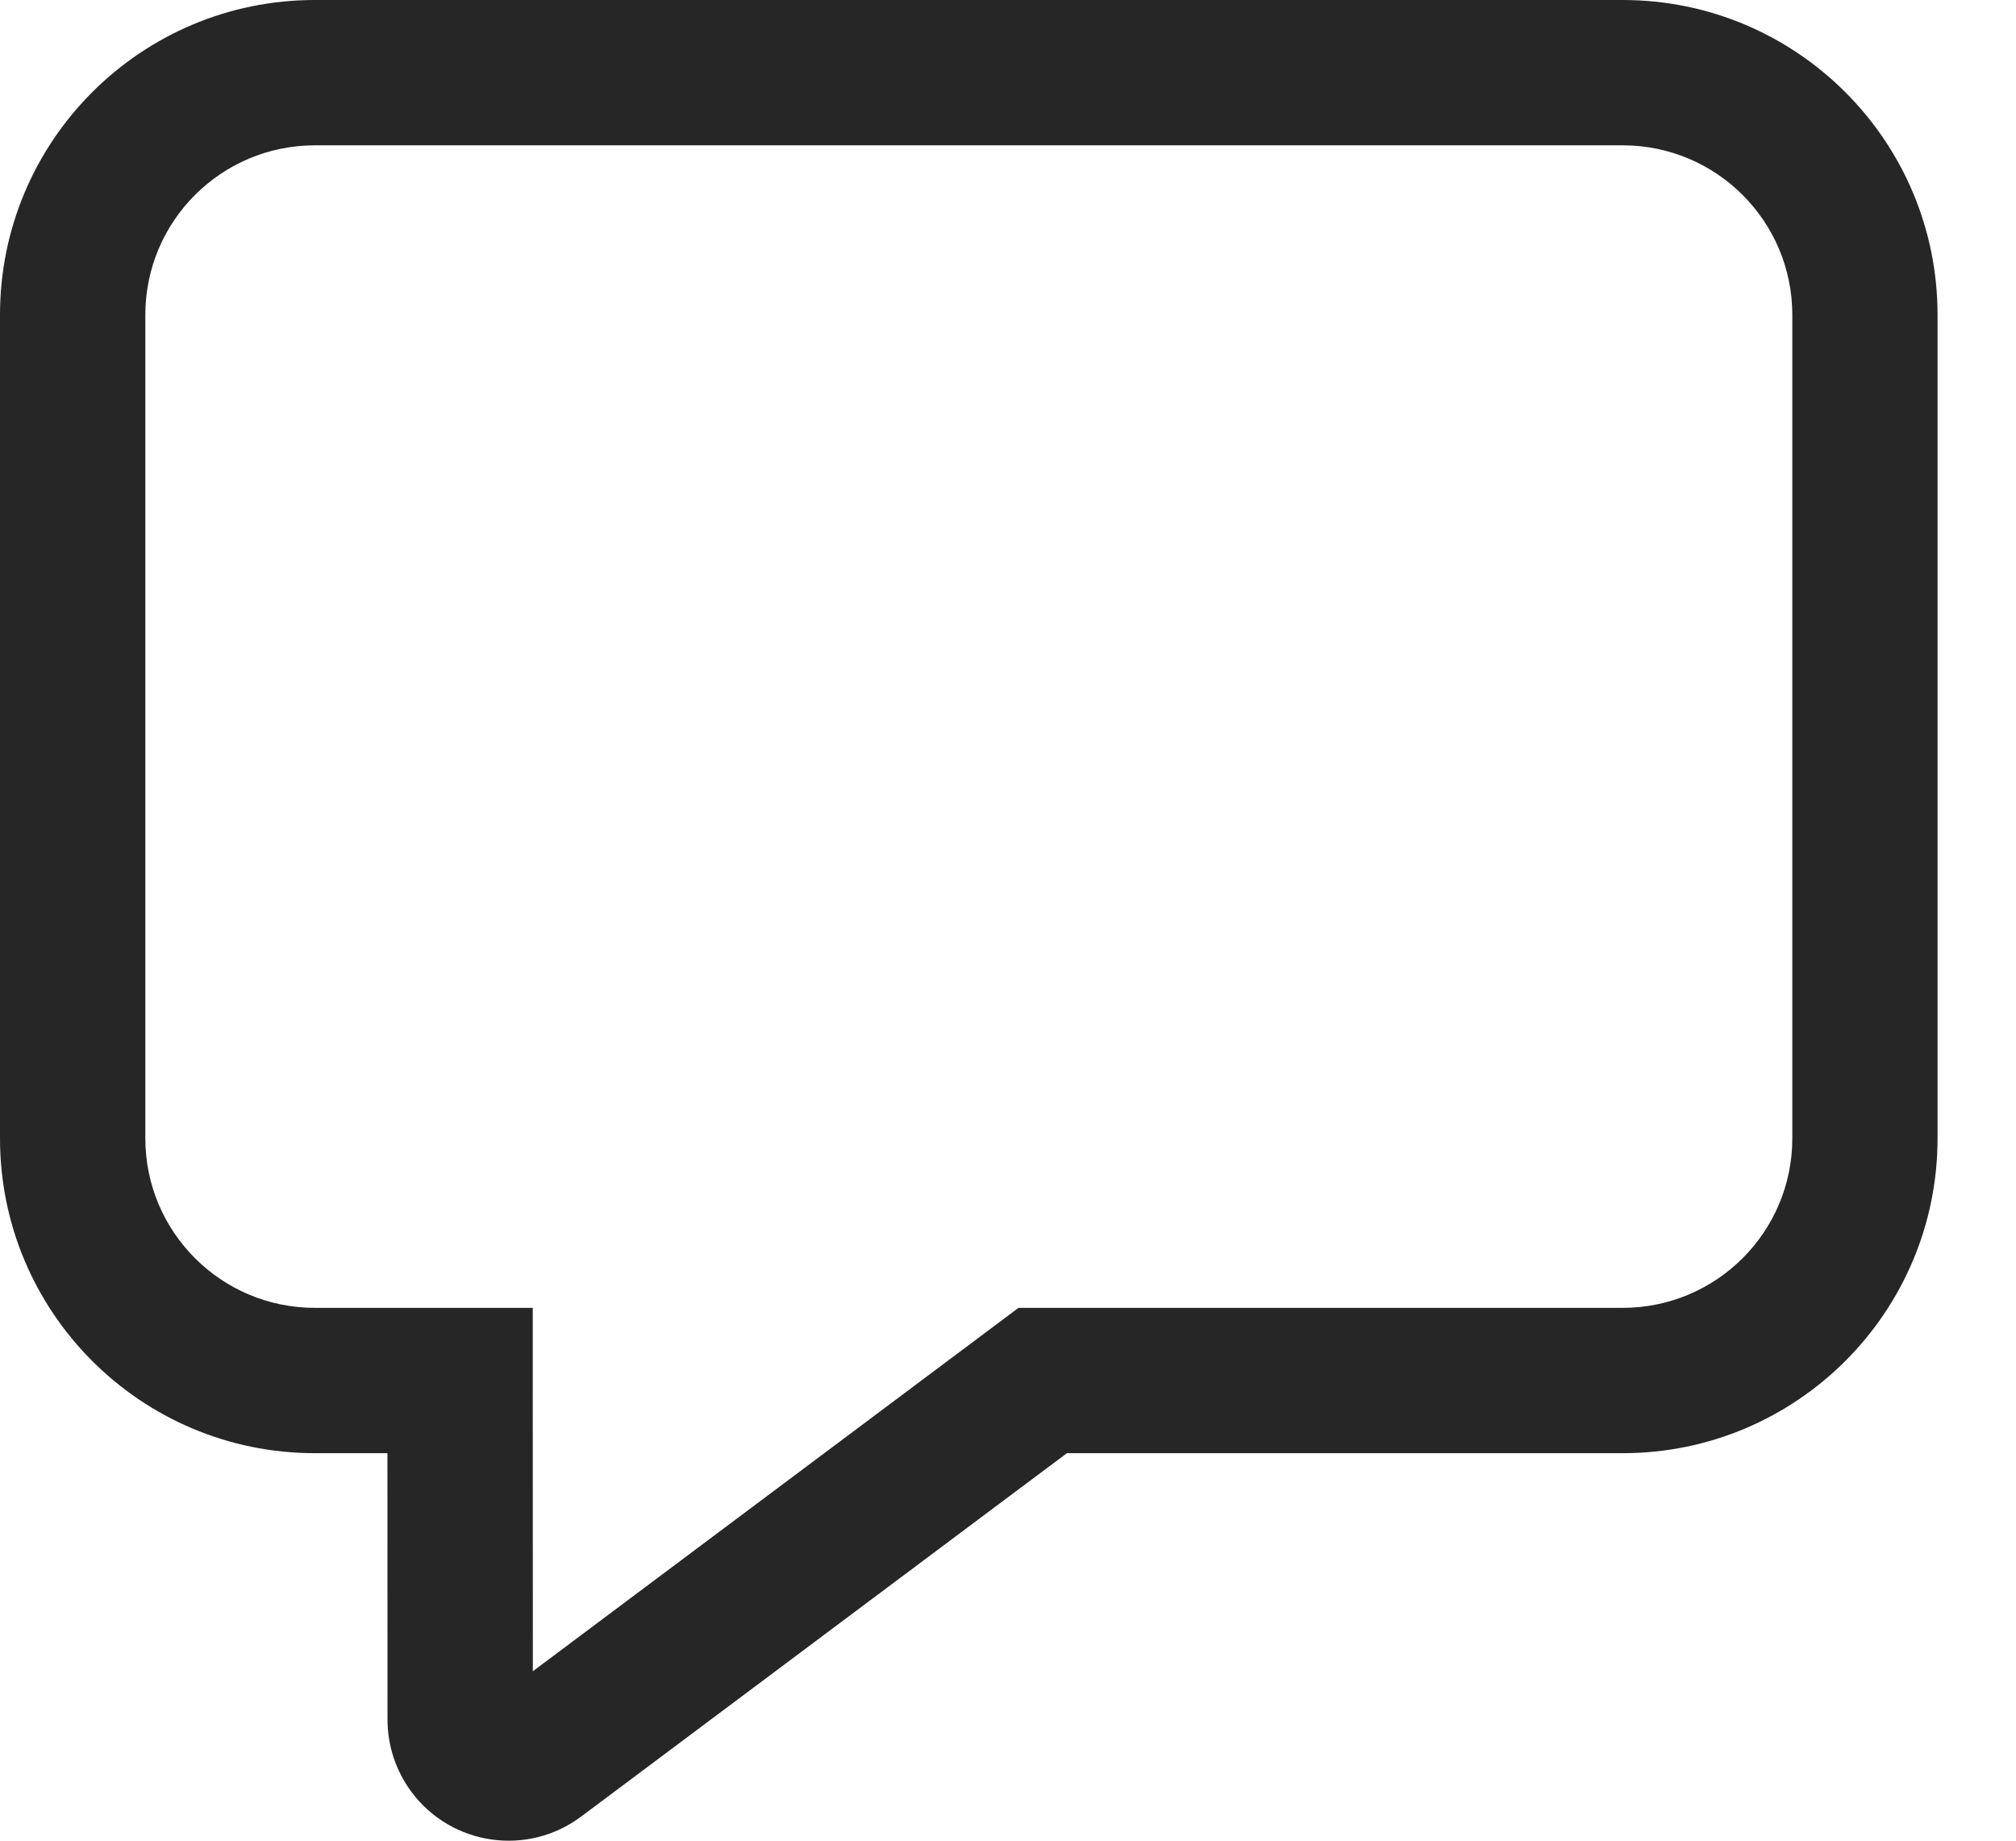 <svg width="23" height="21" viewBox="0 0 23 21" fill="none" xmlns="http://www.w3.org/2000/svg">
  <path d="M3.592 16.579C1.608 16.579 0 14.971 0 12.987V3.592C0 1.608 1.608 0 3.592 0H18.513C20.497 0 22.105 1.608 22.105 3.592V12.987C22.105 14.971 20.497 16.579 18.513 16.579H12.172L6.63 20.725C6.019 21.182 5.153 21.057 4.696 20.446C4.518 20.207 4.421 19.917 4.421 19.619L4.42 16.579H3.592ZM11.62 14.921H18.513C19.582 14.921 20.448 14.055 20.448 12.987V3.592C20.448 2.524 19.582 1.658 18.513 1.658H3.592C2.524 1.658 1.658 2.524 1.658 3.592V12.987C1.658 14.055 2.524 14.921 3.592 14.921H6.078L6.078 15.75L6.079 19.067L11.62 14.921Z" fill="#262626"/>
</svg>
